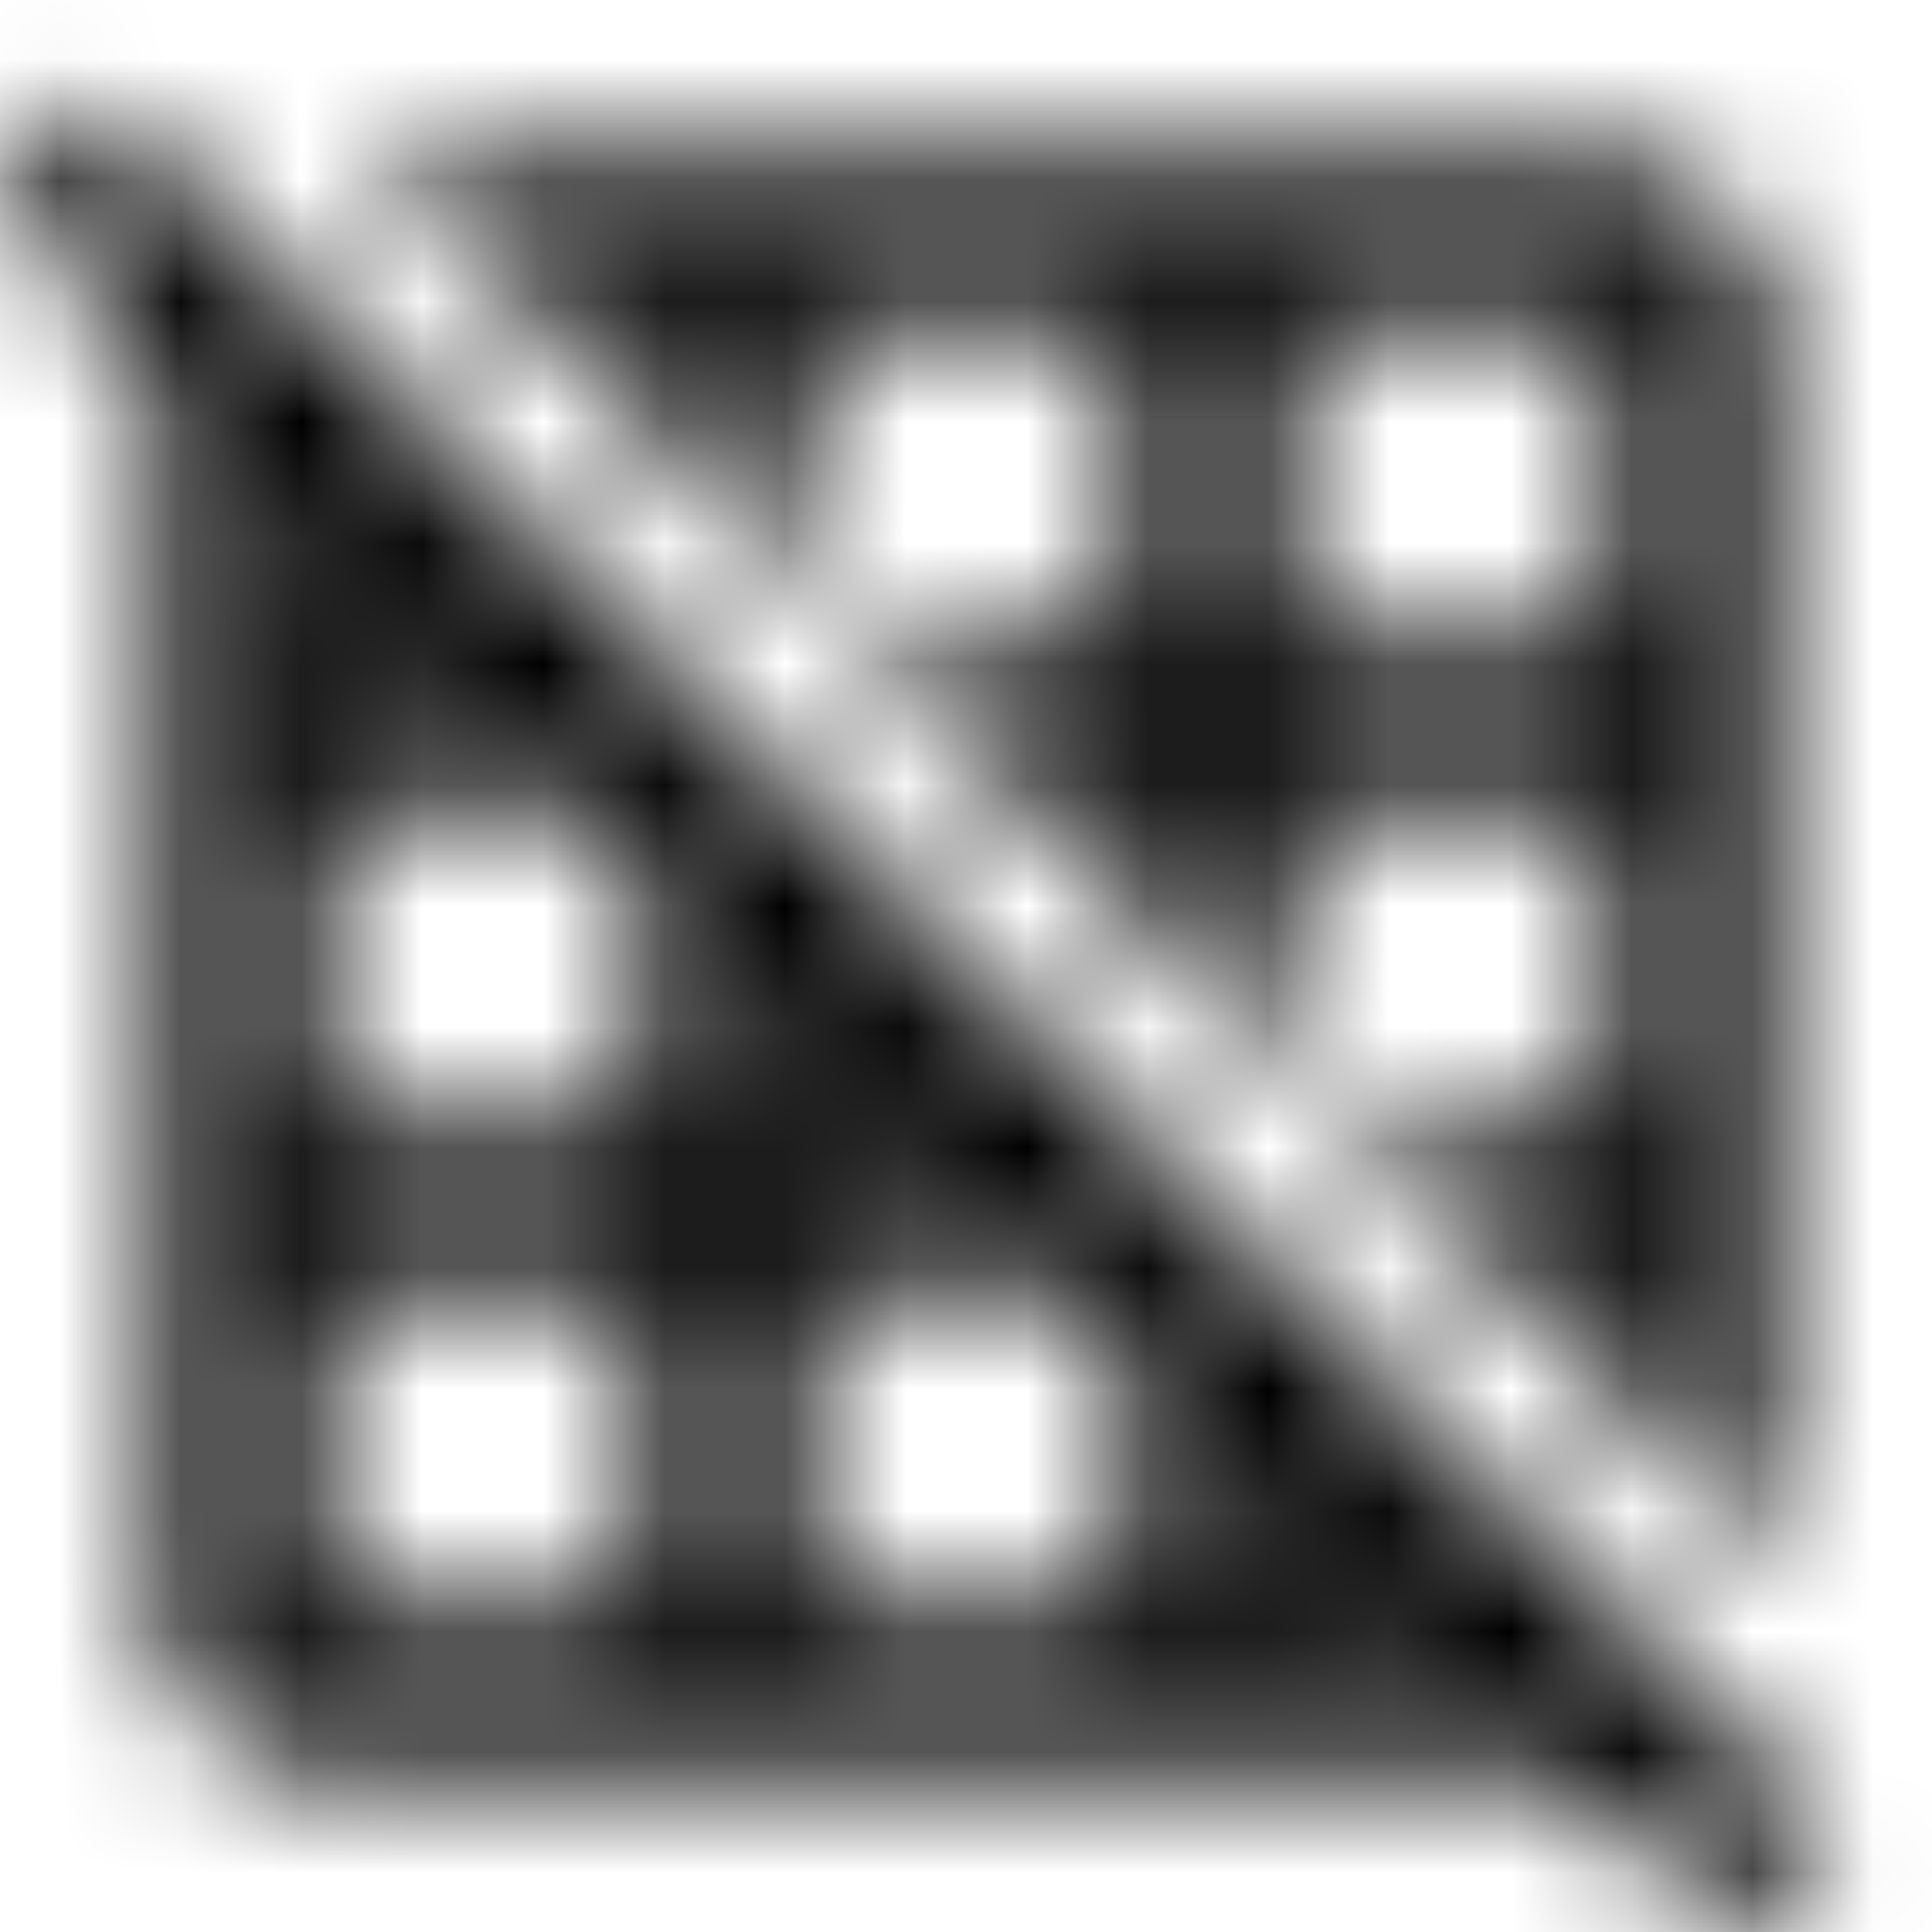 <svg xmlns="http://www.w3.org/2000/svg" xmlns:xlink="http://www.w3.org/1999/xlink" width="16" height="16" viewBox="0 0 16 16">
  <defs>
    <path id="grid-off-a" d="M5.333,2.667 L5.333,3.633 L6.667,4.967 L6.667,2.667 L9.333,2.667 L9.333,5.333 L7.033,5.333 L8.367,6.667 L9.333,6.667 L9.333,7.633 L10.667,8.967 L10.667,6.667 L13.333,6.667 L13.333,9.333 L11.033,9.333 L12.367,10.667 L13.333,10.667 L13.333,11.633 L14.667,12.967 L14.667,2.667 C14.667,1.933 14.067,1.333 13.333,1.333 L3.033,1.333 L4.367,2.667 L5.333,2.667 Z M10.667,2.667 L13.333,2.667 L13.333,5.333 L10.667,5.333 L10.667,2.667 Z M0.847,0.847 L-5.00000006e-08,1.7 L1.333,3.033 L1.333,13.333 C1.333,14.067 1.933,14.667 2.667,14.667 L12.973,14.667 L14.307,16 L15.153,15.153 L0.847,0.847 Z M6.667,8.367 L7.633,9.333 L6.667,9.333 L6.667,8.367 Z M2.667,4.367 L3.633,5.333 L2.667,5.333 L2.667,4.367 L2.667,4.367 Z M5.333,13.333 L2.667,13.333 L2.667,10.667 L5.333,10.667 L5.333,13.333 Z M5.333,9.333 L2.667,9.333 L2.667,6.667 L4.967,6.667 L5.333,7.033 L5.333,9.333 Z M9.333,13.333 L6.667,13.333 L6.667,10.667 L8.967,10.667 L9.333,11.027 L9.333,13.333 Z M10.667,13.333 L10.667,12.36 L11.64,13.333 L10.667,13.333 Z"/>
  </defs>
  <g fill="none" fill-rule="evenodd">
    <mask id="grid-off-b" fill="#fff">
      <use xlink:href="#grid-off-a"/>
    </mask>
    <g fill="CurrentColor" mask="url(#grid-off-b)">
      <rect width="16" height="16"/>
    </g>
  </g>
</svg>

